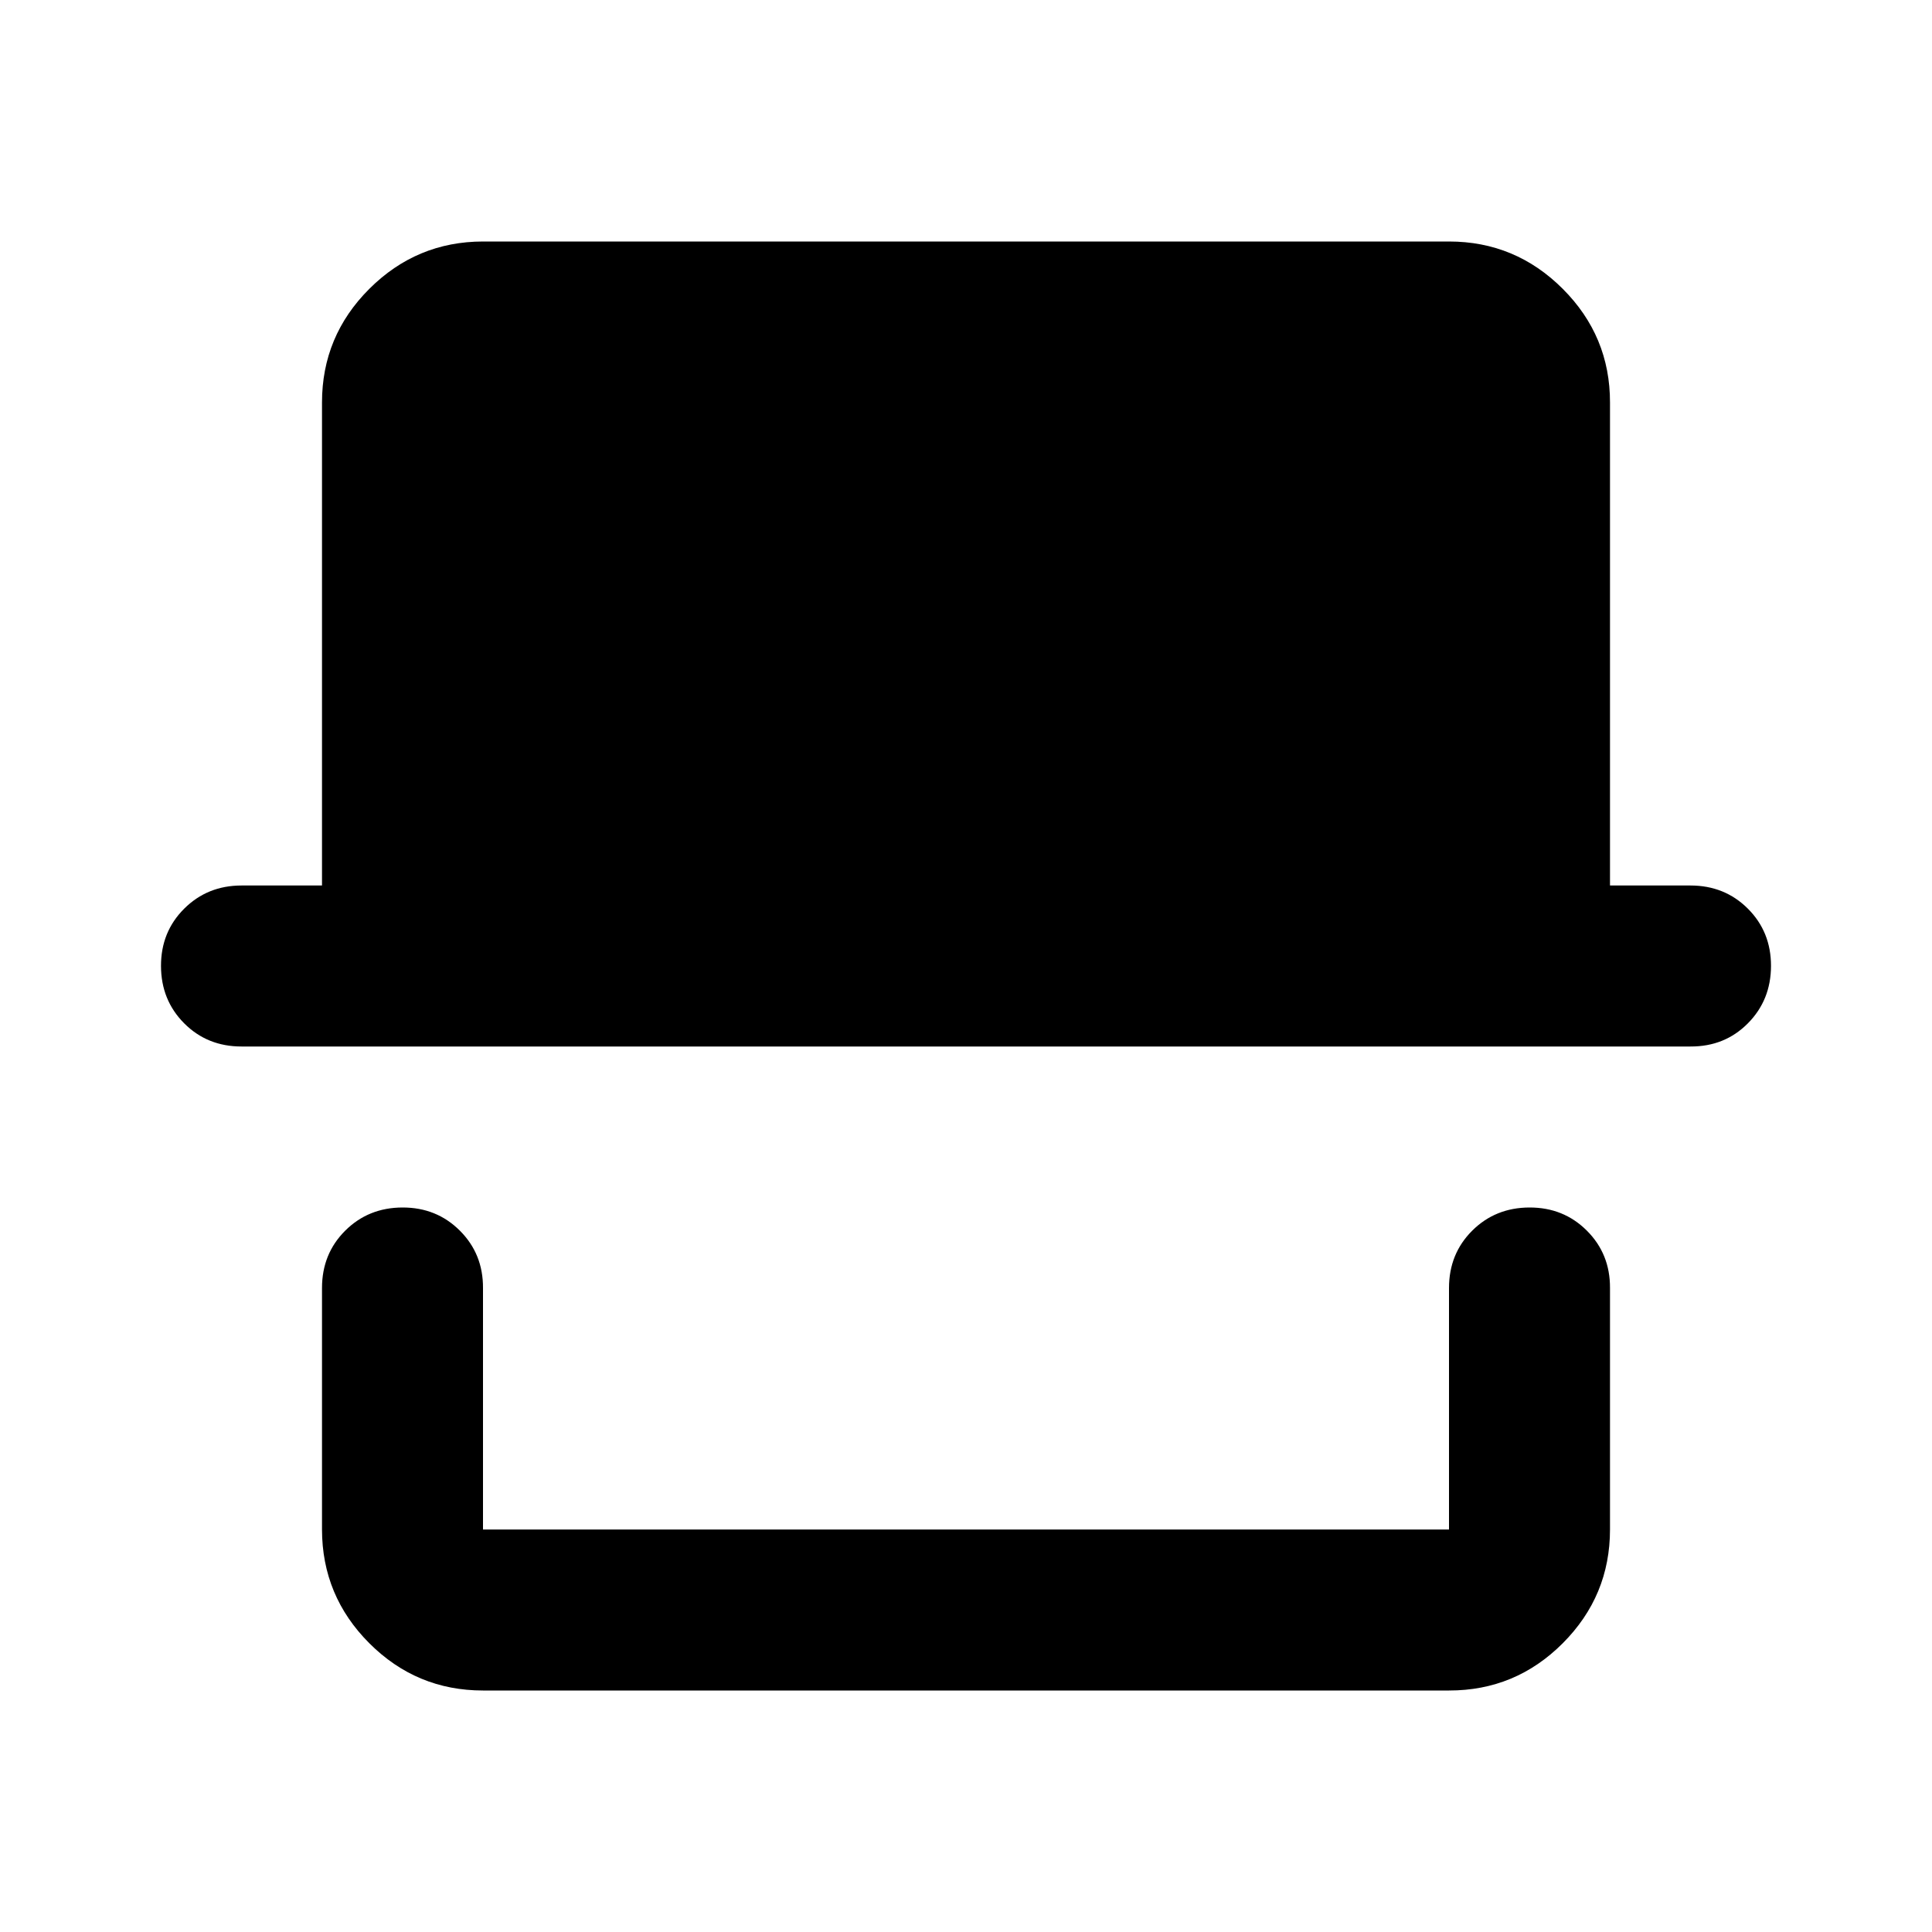 <svg xmlns="http://www.w3.org/2000/svg" viewBox="0 0 24 24" width="24" height="24"><path fill="currentColor" d="M6 21q-.825 0-1.412-.587T4 19v-3q0-.425.288-.712T5 15t.713.288T6 16v3h12v-3q0-.425.288-.712T19 15t.713.288T20 16v3q0 .825-.587 1.413T18 21zm-3-8q-.425 0-.712-.288T2 12t.288-.712T3 11h1V5q0-.825.588-1.412T6 3h12q.825 0 1.413.588T20 5v6h1q.425 0 .713.288T22 12t-.288.713T21 13zm15 6H6z"/></svg>
